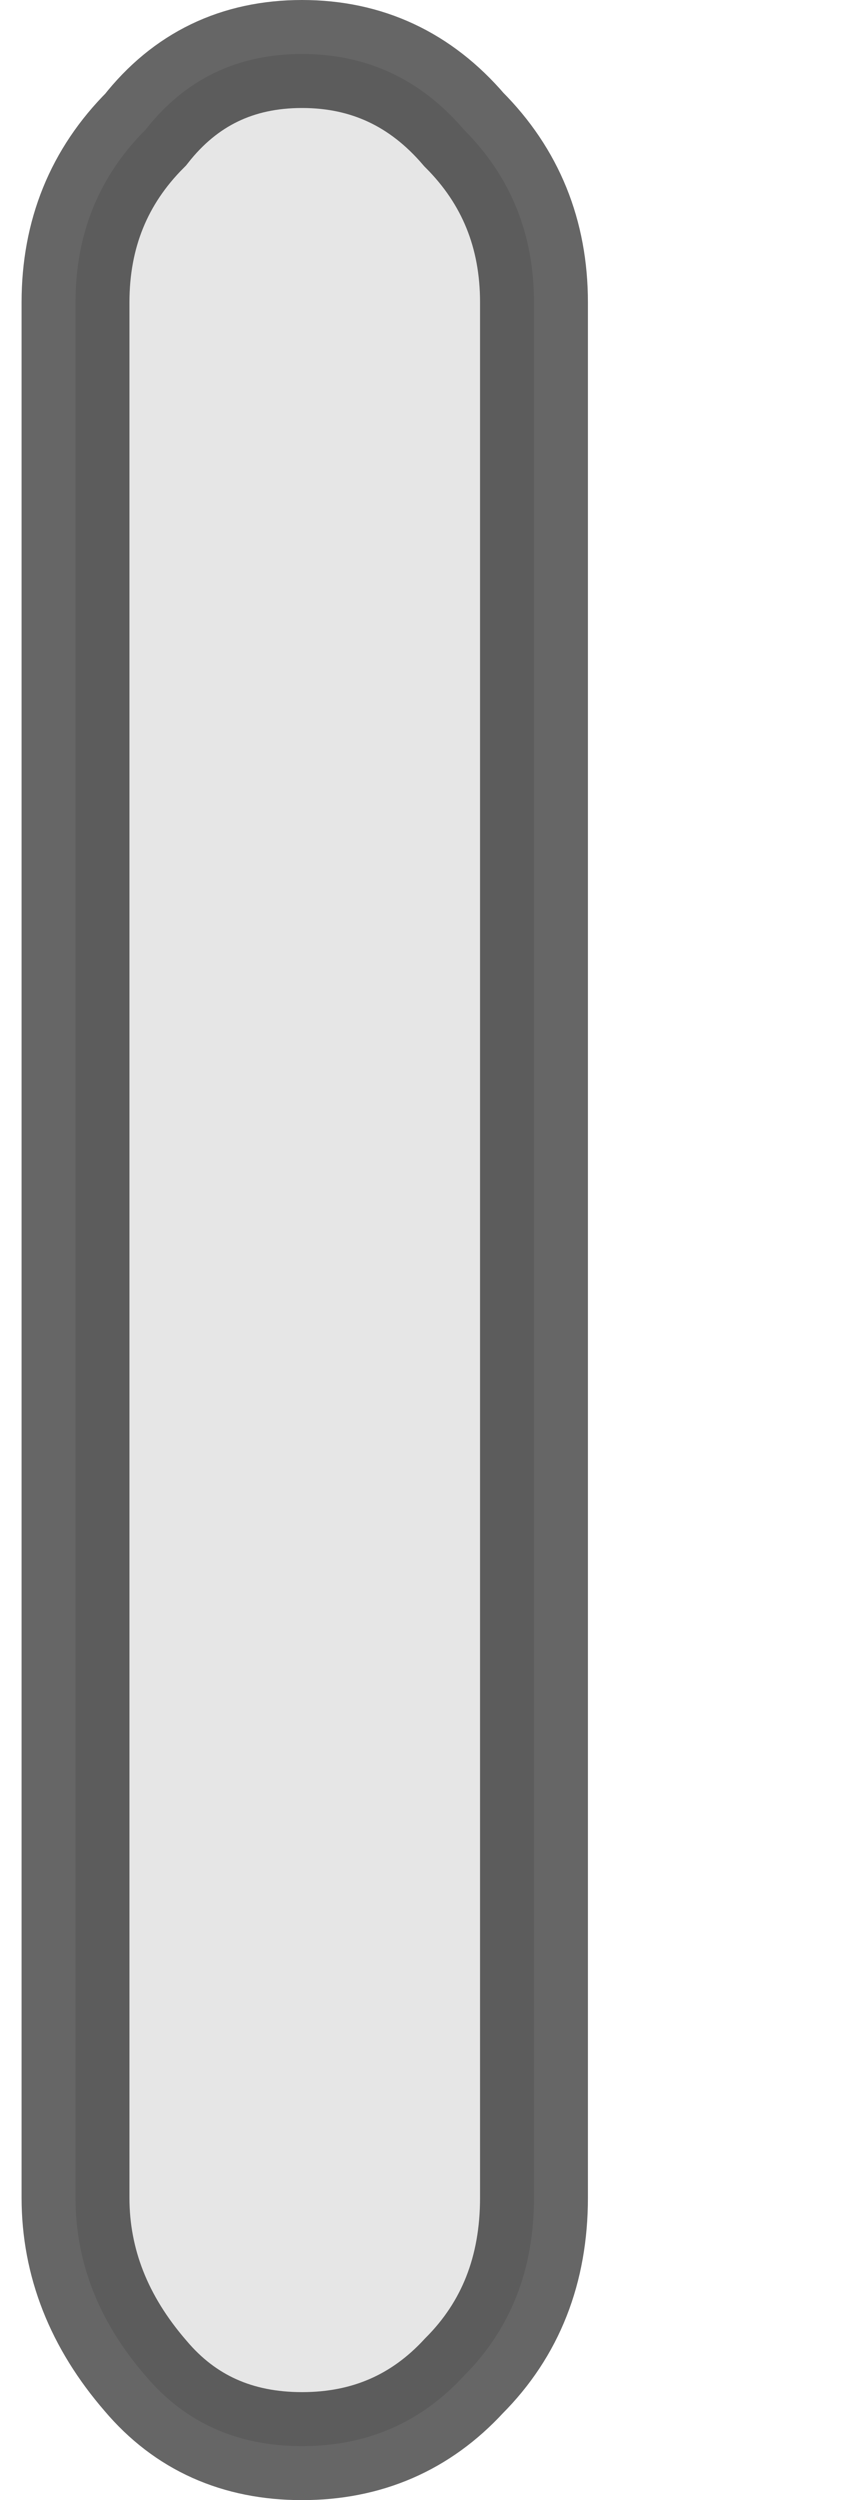 <?xml version="1.0" encoding="UTF-8" standalone="no"?>
<svg xmlns:xlink="http://www.w3.org/1999/xlink" height="23.15px" width="8.0px" xmlns="http://www.w3.org/2000/svg">
  <g transform="matrix(1.0, 0.0, 0.0, 1.0, 2.8, 11.6)">
    <path d="M2.15 8.75 Q2.15 9.75 1.5 10.4 0.9 11.05 0.0 11.05 -0.9 11.05 -1.45 10.4 -2.1 9.65 -2.1 8.75 L-2.1 -8.8 Q-2.1 -9.75 -1.45 -10.4 -0.9 -11.1 0.0 -11.1 0.9 -11.1 1.5 -10.4 2.15 -9.75 2.15 -8.8 L2.15 8.75" fill="#000000" fill-opacity="0.098" fill-rule="evenodd" stroke="none"/>
    <path d="M2.15 8.75 Q2.15 9.75 1.5 10.4 0.9 11.05 0.0 11.05 -0.9 11.05 -1.45 10.4 -2.1 9.65 -2.1 8.75 L-2.1 -8.8 Q-2.1 -9.75 -1.45 -10.4 -0.9 -11.1 0.0 -11.1 0.9 -11.1 1.5 -10.4 2.15 -9.75 2.15 -8.8 L2.15 8.75 Z" fill="none" stroke="#000000" stroke-linecap="butt" stroke-linejoin="miter-clip" stroke-miterlimit="10.0" stroke-opacity="0.6" stroke-width="1.0"/>
  </g>
</svg>
